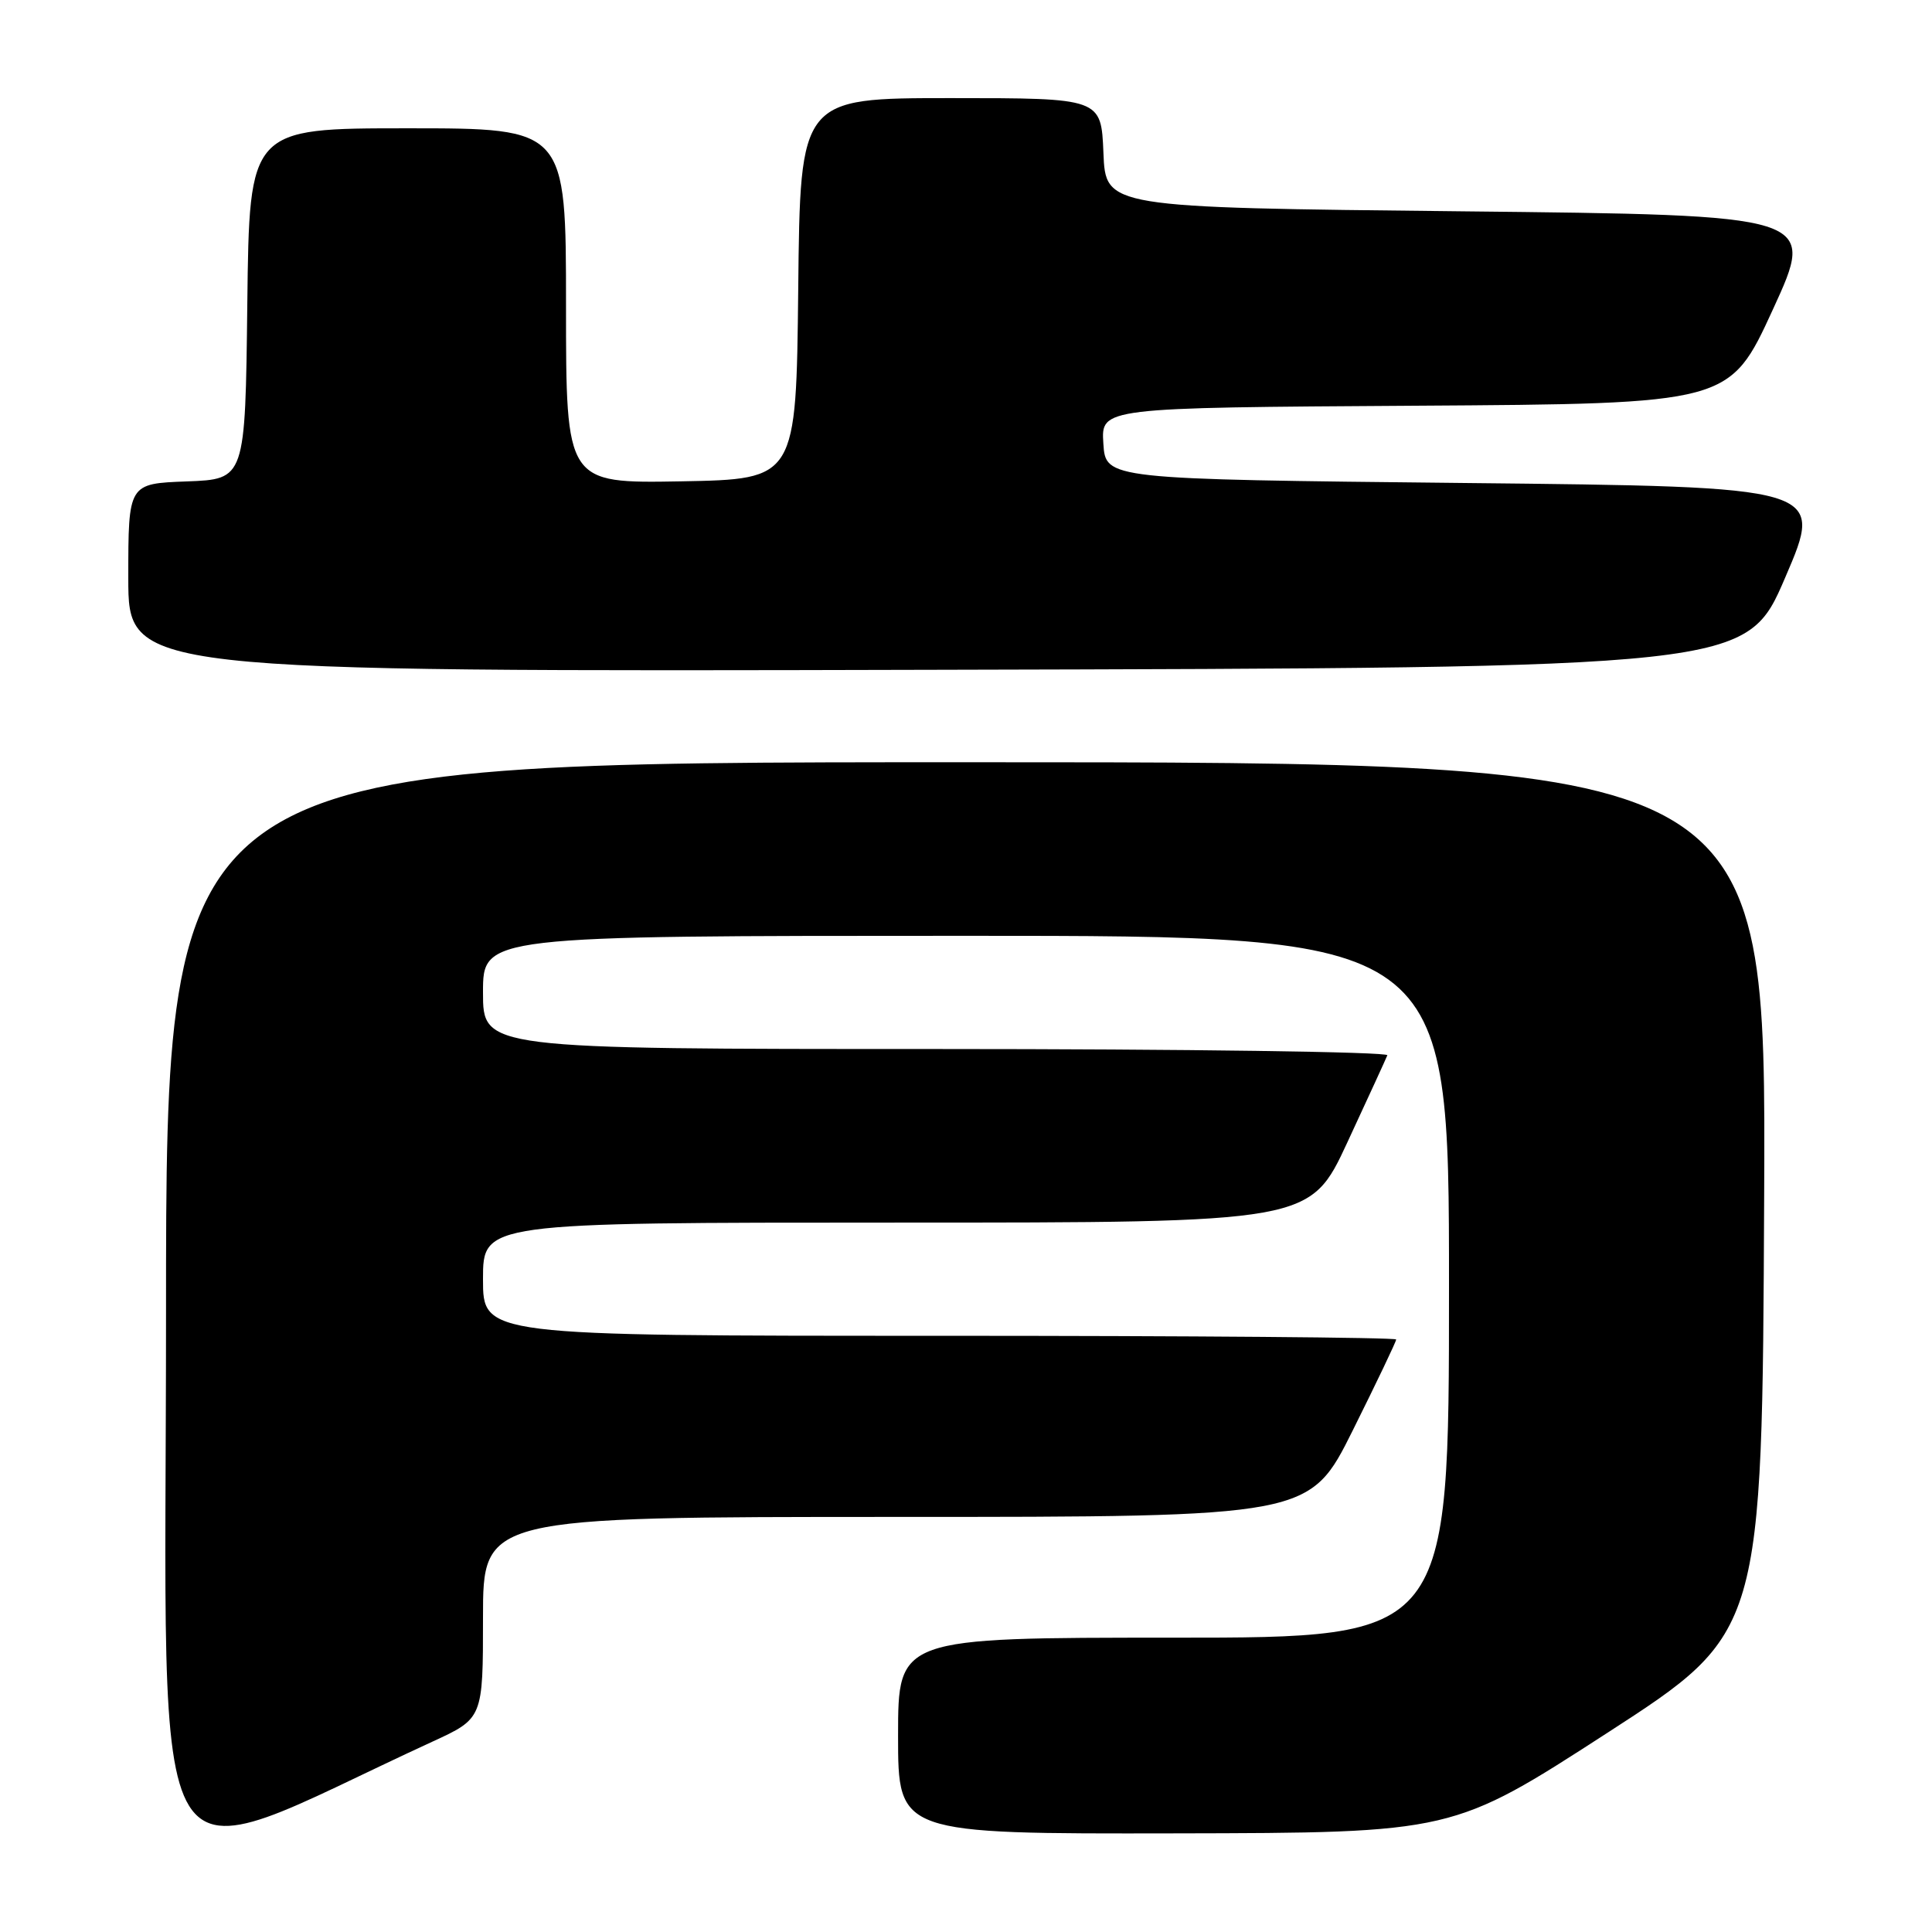<?xml version="1.0" encoding="UTF-8" standalone="no"?>
<!DOCTYPE svg PUBLIC "-//W3C//DTD SVG 1.1//EN" "http://www.w3.org/Graphics/SVG/1.1/DTD/svg11.dtd" >
<svg xmlns="http://www.w3.org/2000/svg" xmlns:xlink="http://www.w3.org/1999/xlink" version="1.1" viewBox="0 0 256 256">
 <g >
 <path fill="currentColor"
d=" M 57.25 230.80 C 64.00 227.70 64.00 227.70 64.00 214.35 C 64.00 201.00 64.00 201.00 118.77 201.00 C 173.54 201.00 173.54 201.00 179.27 189.49 C 182.42 183.16 185.00 177.76 185.00 177.49 C 185.00 177.22 157.78 177.00 124.50 177.00 C 64.00 177.00 64.00 177.00 64.00 169.50 C 64.00 162.00 64.00 162.00 118.80 162.00 C 173.60 162.00 173.60 162.00 178.55 151.33 C 181.27 145.47 183.65 140.29 183.83 139.83 C 184.02 139.38 157.13 139.00 124.08 139.00 C 64.00 139.00 64.00 139.00 64.00 131.50 C 64.00 124.00 64.00 124.00 128.00 124.00 C 192.00 124.00 192.00 124.00 192.00 170.50 C 192.00 217.00 192.00 217.00 155.50 217.00 C 119.00 217.00 119.00 217.00 119.00 230.00 C 119.00 243.00 119.00 243.00 155.75 242.93 C 192.50 242.86 192.50 242.86 213.00 229.60 C 233.50 216.33 233.50 216.33 233.76 158.66 C 234.02 101.00 234.02 101.00 128.01 101.00 C 22.00 101.00 22.00 101.00 22.00 173.94 C 22.00 254.49 18.39 248.66 57.25 230.80 Z  M 236.56 76.50 C 241.72 64.50 241.72 64.50 194.11 64.00 C 146.50 63.50 146.50 63.50 146.20 58.76 C 145.89 54.02 145.89 54.02 187.54 53.76 C 229.18 53.50 229.18 53.50 234.92 41.00 C 240.66 28.50 240.66 28.50 193.58 28.00 C 146.50 27.50 146.50 27.50 146.21 20.25 C 145.91 13.00 145.91 13.00 125.97 13.00 C 106.03 13.00 106.03 13.00 105.77 38.25 C 105.50 63.50 105.50 63.50 90.25 63.78 C 75.00 64.05 75.00 64.05 75.00 40.53 C 75.00 17.00 75.00 17.00 54.02 17.00 C 33.04 17.00 33.04 17.00 32.77 40.25 C 32.50 63.50 32.50 63.50 24.75 63.79 C 17.00 64.08 17.00 64.08 17.00 76.55 C 17.00 89.01 17.00 89.01 124.20 88.75 C 231.41 88.50 231.41 88.50 236.56 76.50 Z "/>
</g>
</svg>